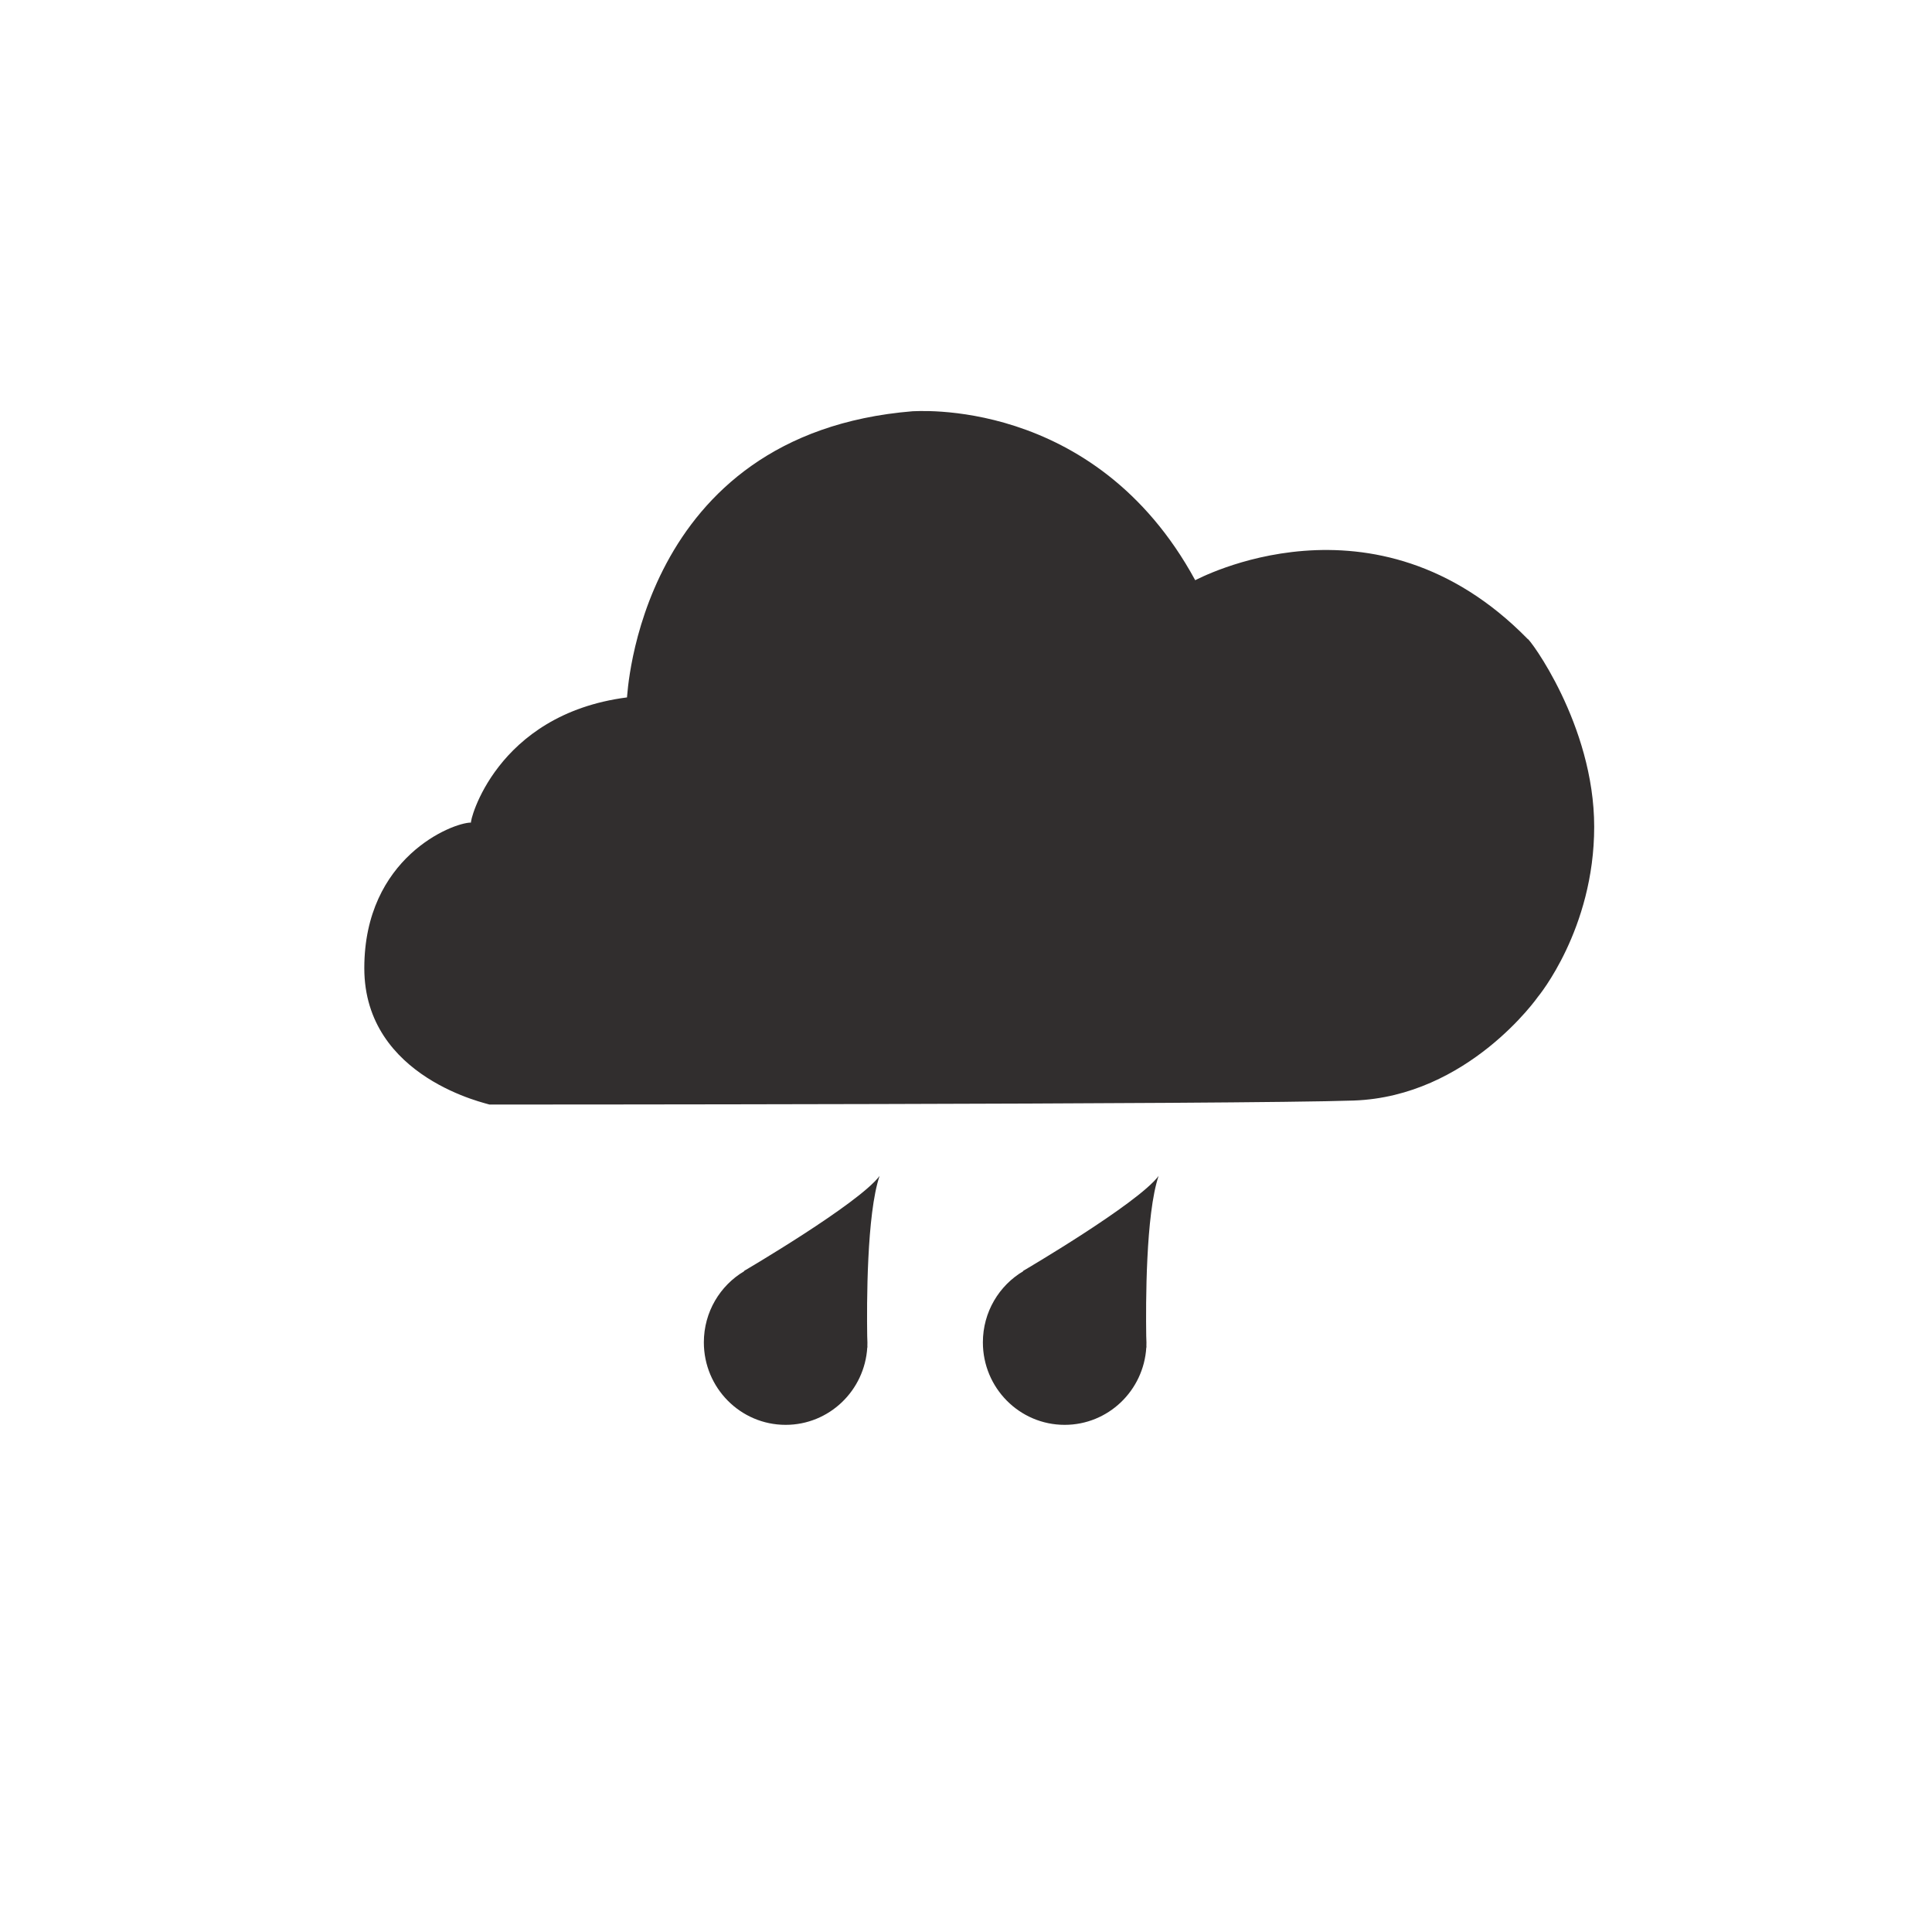 <?xml version="1.0" encoding="UTF-8" standalone="no"?>
<svg width="80px" height="80px" viewBox="0 0 80 80" version="1.1" xmlns="http://www.w3.org/2000/svg" xmlns:xlink="http://www.w3.org/1999/xlink" xmlns:sketch="http://www.bohemiancoding.com/sketch/ns">
    <!-- Generator: Sketch 3.3.3 (12081) - http://www.bohemiancoding.com/sketch -->
    <title>icon-cloud</title>
    <desc>Created with Sketch.</desc>
    <defs>
        <filter x="-50%" y="-50%" width="200%" height="200%" filterUnits="objectBoundingBox" id="filter-1">
            <feOffset dx="0" dy="2" in="SourceAlpha" result="shadowOffsetOuter1"></feOffset>
            <feGaussianBlur stdDeviation="2" in="shadowOffsetOuter1" result="shadowBlurOuter1"></feGaussianBlur>
            <feColorMatrix values="0 0 0 0 0   0 0 0 0 0   0 0 0 0 0  0 0 0 0.35 0" in="shadowBlurOuter1" type="matrix" result="shadowMatrixOuter1"></feColorMatrix>
            <feMerge>
                <feMergeNode in="shadowMatrixOuter1"></feMergeNode>
                <feMergeNode in="SourceGraphic"></feMergeNode>
            </feMerge>
        </filter>
    </defs>
    <g id="icon-cloud" stroke="none" stroke-width="1" fill="none" fill-rule="evenodd" sketch:type="MSPage">
        <circle id="Oval-1-Copy" fill="#FFFFFF" filter="url(#filter-1)" sketch:type="MSShapeGroup" cx="40" cy="39" r="36"></circle>
        <g id="icon-cloud-copy" sketch:type="MSLayerGroup" transform="translate(15, 17)" fill="#312E2E">
            <g id="Group" sketch:type="MSShapeGroup">
                <path d="M51.012,17.236 C51.012,21.48 48.686,24.271 48.686,24.271 C48.686,24.271 45.8,28.407 41.052,28.571 C36.305,28.735 5.268,28.737 5.268,28.737 C5.276,28.714 0.085,27.671 0.085,23.089 C0.085,18.507 3.736,17.061 4.506,17.061 C4.424,17.081 5.5,12.582 10.963,11.878 C10.98,11.901 11.378,0.964 22.788,0.029 C22.743,0.05 30.306,-0.671 34.491,7.025 C34.497,7.037 41.901,2.959 48.261,9.462 C48.296,9.395 51.012,12.993 51.012,17.236 Z" id="Path-1"></path>
            </g>
            <g id="Oval-1-+-Path-2" transform="translate(14.145, 31.751)" sketch:type="MSShapeGroup">
                <path d="M6.767,7.043 C6.659,8.832 5.187,10.249 3.387,10.249 C1.516,10.249 0,8.719 0,6.833 C0,5.576 0.672,4.478 1.674,3.885 L1.662,3.877 C1.662,3.877 6.398,1.104 7.276,-0.057 C6.741,1.52 6.744,5.25 6.764,6.572 C6.77,6.658 6.773,6.745 6.773,6.833 C6.773,6.876 6.773,6.918 6.771,6.961 C6.772,7.017 6.773,7.047 6.773,7.047 L6.767,7.043 Z" id="Oval-1"></path>
            </g>
            <g id="Oval-1-+-Path-2" transform="translate(25.699, 31.751)" sketch:type="MSShapeGroup">
                <path d="M6.767,7.043 C6.659,8.832 5.187,10.249 3.387,10.249 C1.516,10.249 0,8.719 0,6.833 C0,5.576 0.672,4.478 1.674,3.885 L1.662,3.877 C1.662,3.877 6.398,1.104 7.276,-0.057 C6.741,1.52 6.744,5.25 6.764,6.572 C6.77,6.658 6.773,6.745 6.773,6.833 C6.773,6.876 6.773,6.918 6.771,6.961 C6.772,7.017 6.773,7.047 6.773,7.047 L6.767,7.043 Z" id="Oval-1"></path>
            </g>
        </g>
    </g>
</svg>
